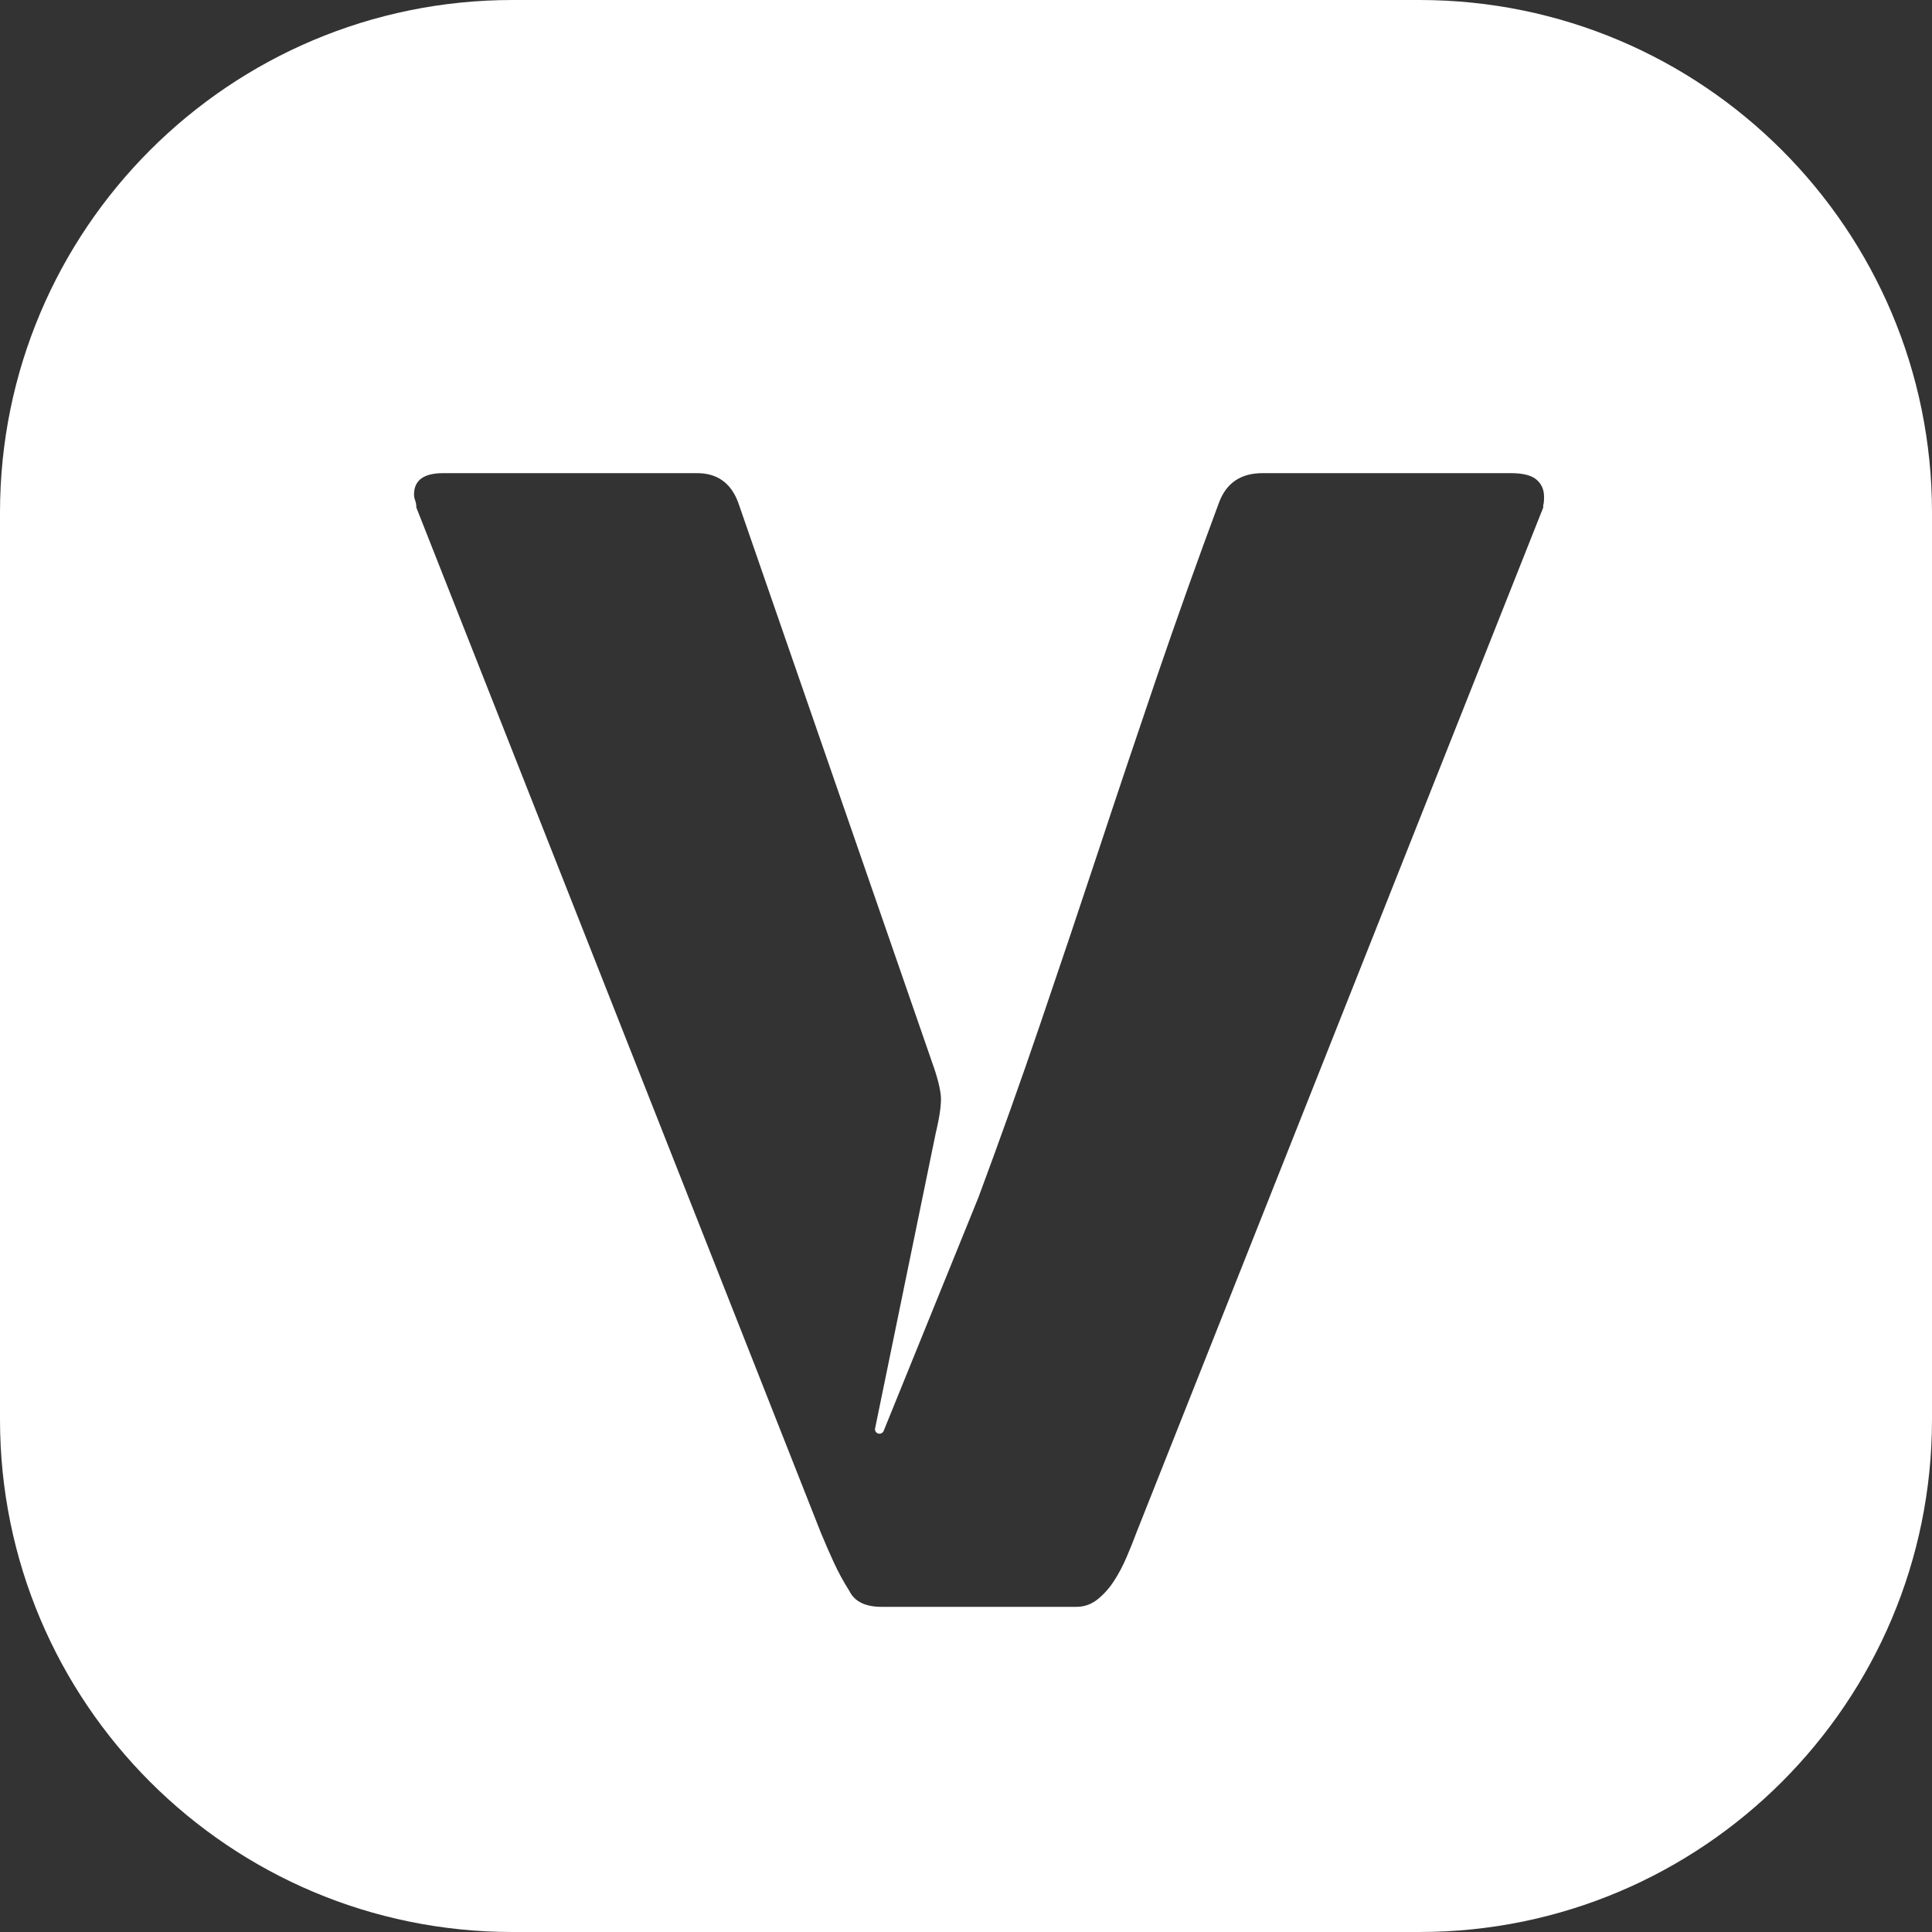 <svg width="30" height="30" viewBox="0 0 30 30" fill="none" xmlns="http://www.w3.org/2000/svg">
    <rect x="0" y="0" width="30" height="30" fill="#333333" stroke="none"/>
    <path fill-rule="evenodd" clip-rule="evenodd" d="M22.041 0C26.437 0 30 3.563 30 7.959V22.041C30 26.437 26.437 30 22.041 30H7.959C3.563 30 0 26.437 0 22.041V7.959C0 3.563 3.563 0 7.959 0H22.041ZM10.824 7.347H6.882C6.58 7.347 6.429 7.457 6.429 7.679C6.429 7.71 6.435 7.742 6.447 7.773C6.459 7.805 6.465 7.841 6.465 7.881L12.747 23.802C12.812 23.96 12.88 24.114 12.949 24.265C13.018 24.414 13.098 24.561 13.188 24.703C13.269 24.869 13.437 24.951 13.69 24.951H16.714C16.837 24.951 16.947 24.912 17.045 24.833C17.143 24.754 17.229 24.657 17.302 24.543C17.376 24.428 17.441 24.304 17.498 24.169C17.556 24.035 17.604 23.912 17.645 23.802L23.963 7.881V7.845C23.972 7.821 23.976 7.778 23.976 7.714C23.976 7.603 23.937 7.515 23.859 7.448C23.782 7.381 23.649 7.347 23.462 7.347H19.604C19.27 7.347 19.045 7.497 18.931 7.798C18.596 8.698 18.276 9.597 17.969 10.494C17.663 11.392 17.361 12.29 17.063 13.192C16.765 14.092 16.463 14.991 16.157 15.888C15.852 16.786 15.53 17.685 15.194 18.591L13.725 22.21C13.717 22.242 13.683 22.266 13.649 22.262C13.611 22.259 13.583 22.224 13.587 22.187C13.587 22.185 14.531 17.59 14.531 17.59C14.531 17.59 14.619 17.246 14.611 17.047C14.604 16.848 14.484 16.526 14.484 16.526L11.461 7.798C11.347 7.497 11.135 7.347 10.824 7.347Z" fill="white"/>
</svg>
